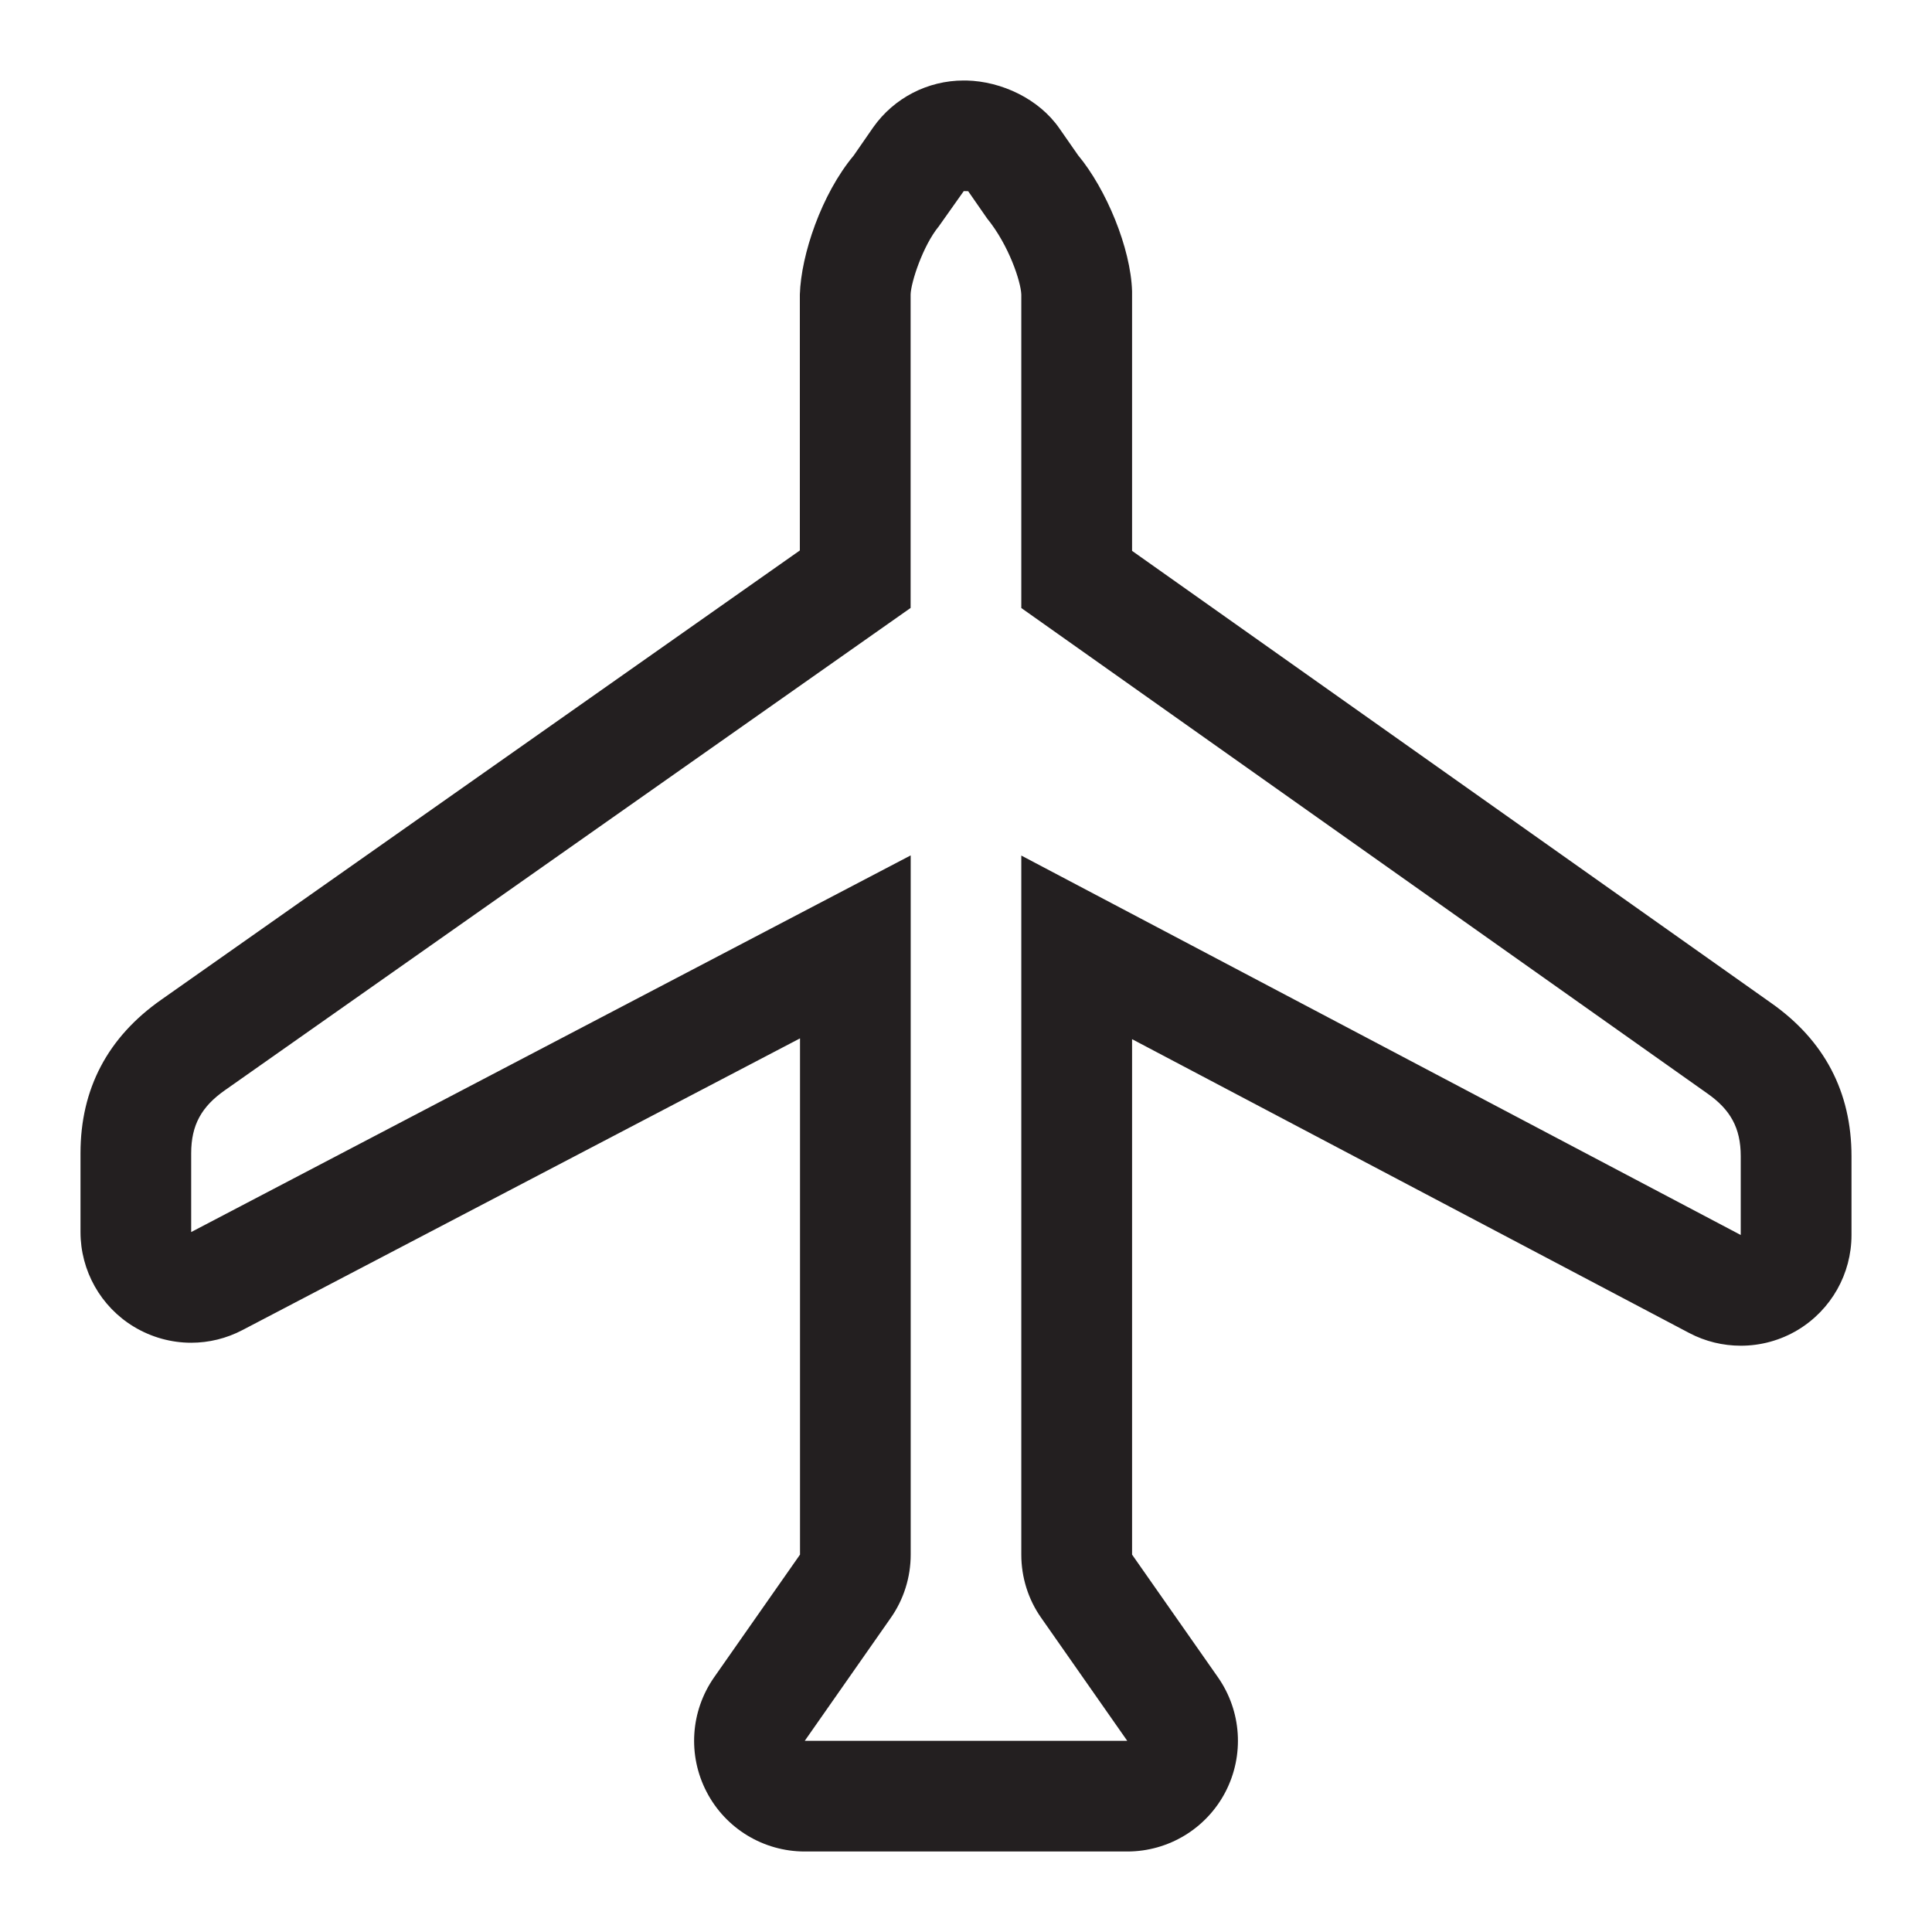 <?xml version="1.0" encoding="iso-8859-1"?>
<!-- Generator: Adobe Illustrator 16.0.0, SVG Export Plug-In . SVG Version: 6.00 Build 0)  -->
<!DOCTYPE svg PUBLIC "-//W3C//DTD SVG 1.1//EN" "http://www.w3.org/Graphics/SVG/1.1/DTD/svg11.dtd">
<svg version="1.1" id="Layer" xmlns="http://www.w3.org/2000/svg" xmlns:xlink="http://www.w3.org/1999/xlink" x="0px" y="0px"
	 width="24px" height="24px" viewBox="0 0 24 24" style="enable-background:new 0 0 24 24;" xml:space="preserve">
<path style="fill:#231F20;" d="M22.001,12.459l-7.938-5.616l0-3.225c-0.016-0.535-0.32-1.268-0.671-1.69l-0.234-0.336
	C12.906,1.23,12.444,1.01,12.005,1c-0.011,0-0.022,0-0.034,0c-0.446,0-0.865,0.216-1.123,0.581l-0.243,0.351
	c-0.401,0.48-0.654,1.234-0.669,1.726v3.18l-7.933,5.581C1.338,12.885,1,13.526,1,14.326v0.979c0,0.48,0.251,0.927,0.663,1.176
	c0.219,0.132,0.465,0.199,0.712,0.199c0.219,0,0.438-0.053,0.638-0.158l6.925-3.623v6.413l-1.067,1.524
	c-0.294,0.421-0.33,0.969-0.093,1.424C9.014,22.715,9.484,23,9.997,23h4.006c0.513,0,0.983-0.285,1.22-0.74
	c0.236-0.455,0.201-1.003-0.093-1.424l-1.067-1.524v-6.403l6.921,3.65c0.201,0.106,0.421,0.158,0.641,0.158
	c0.247,0,0.492-0.066,0.71-0.197C22.748,16.27,23,15.824,23,15.342v-0.979C23,13.564,22.662,12.923,22.001,12.459z M21.625,15.342
	l-8.938-4.714v8.684c0,0.282,0.086,0.558,0.249,0.788l1.067,1.525H9.997l1.067-1.525c0.162-0.23,0.249-0.506,0.249-0.788v-8.686
	l-8.938,4.679v-0.979c0-0.351,0.129-0.579,0.418-0.782l8.519-5.992V3.657c0.005-0.151,0.152-0.604,0.35-0.845l0.31-0.438
	l0.055,0.001l0.234,0.337c0.273,0.335,0.421,0.789,0.426,0.947v3.894l8.519,6.028c0.29,0.202,0.418,0.431,0.418,0.781V15.342z"/>
</svg>
